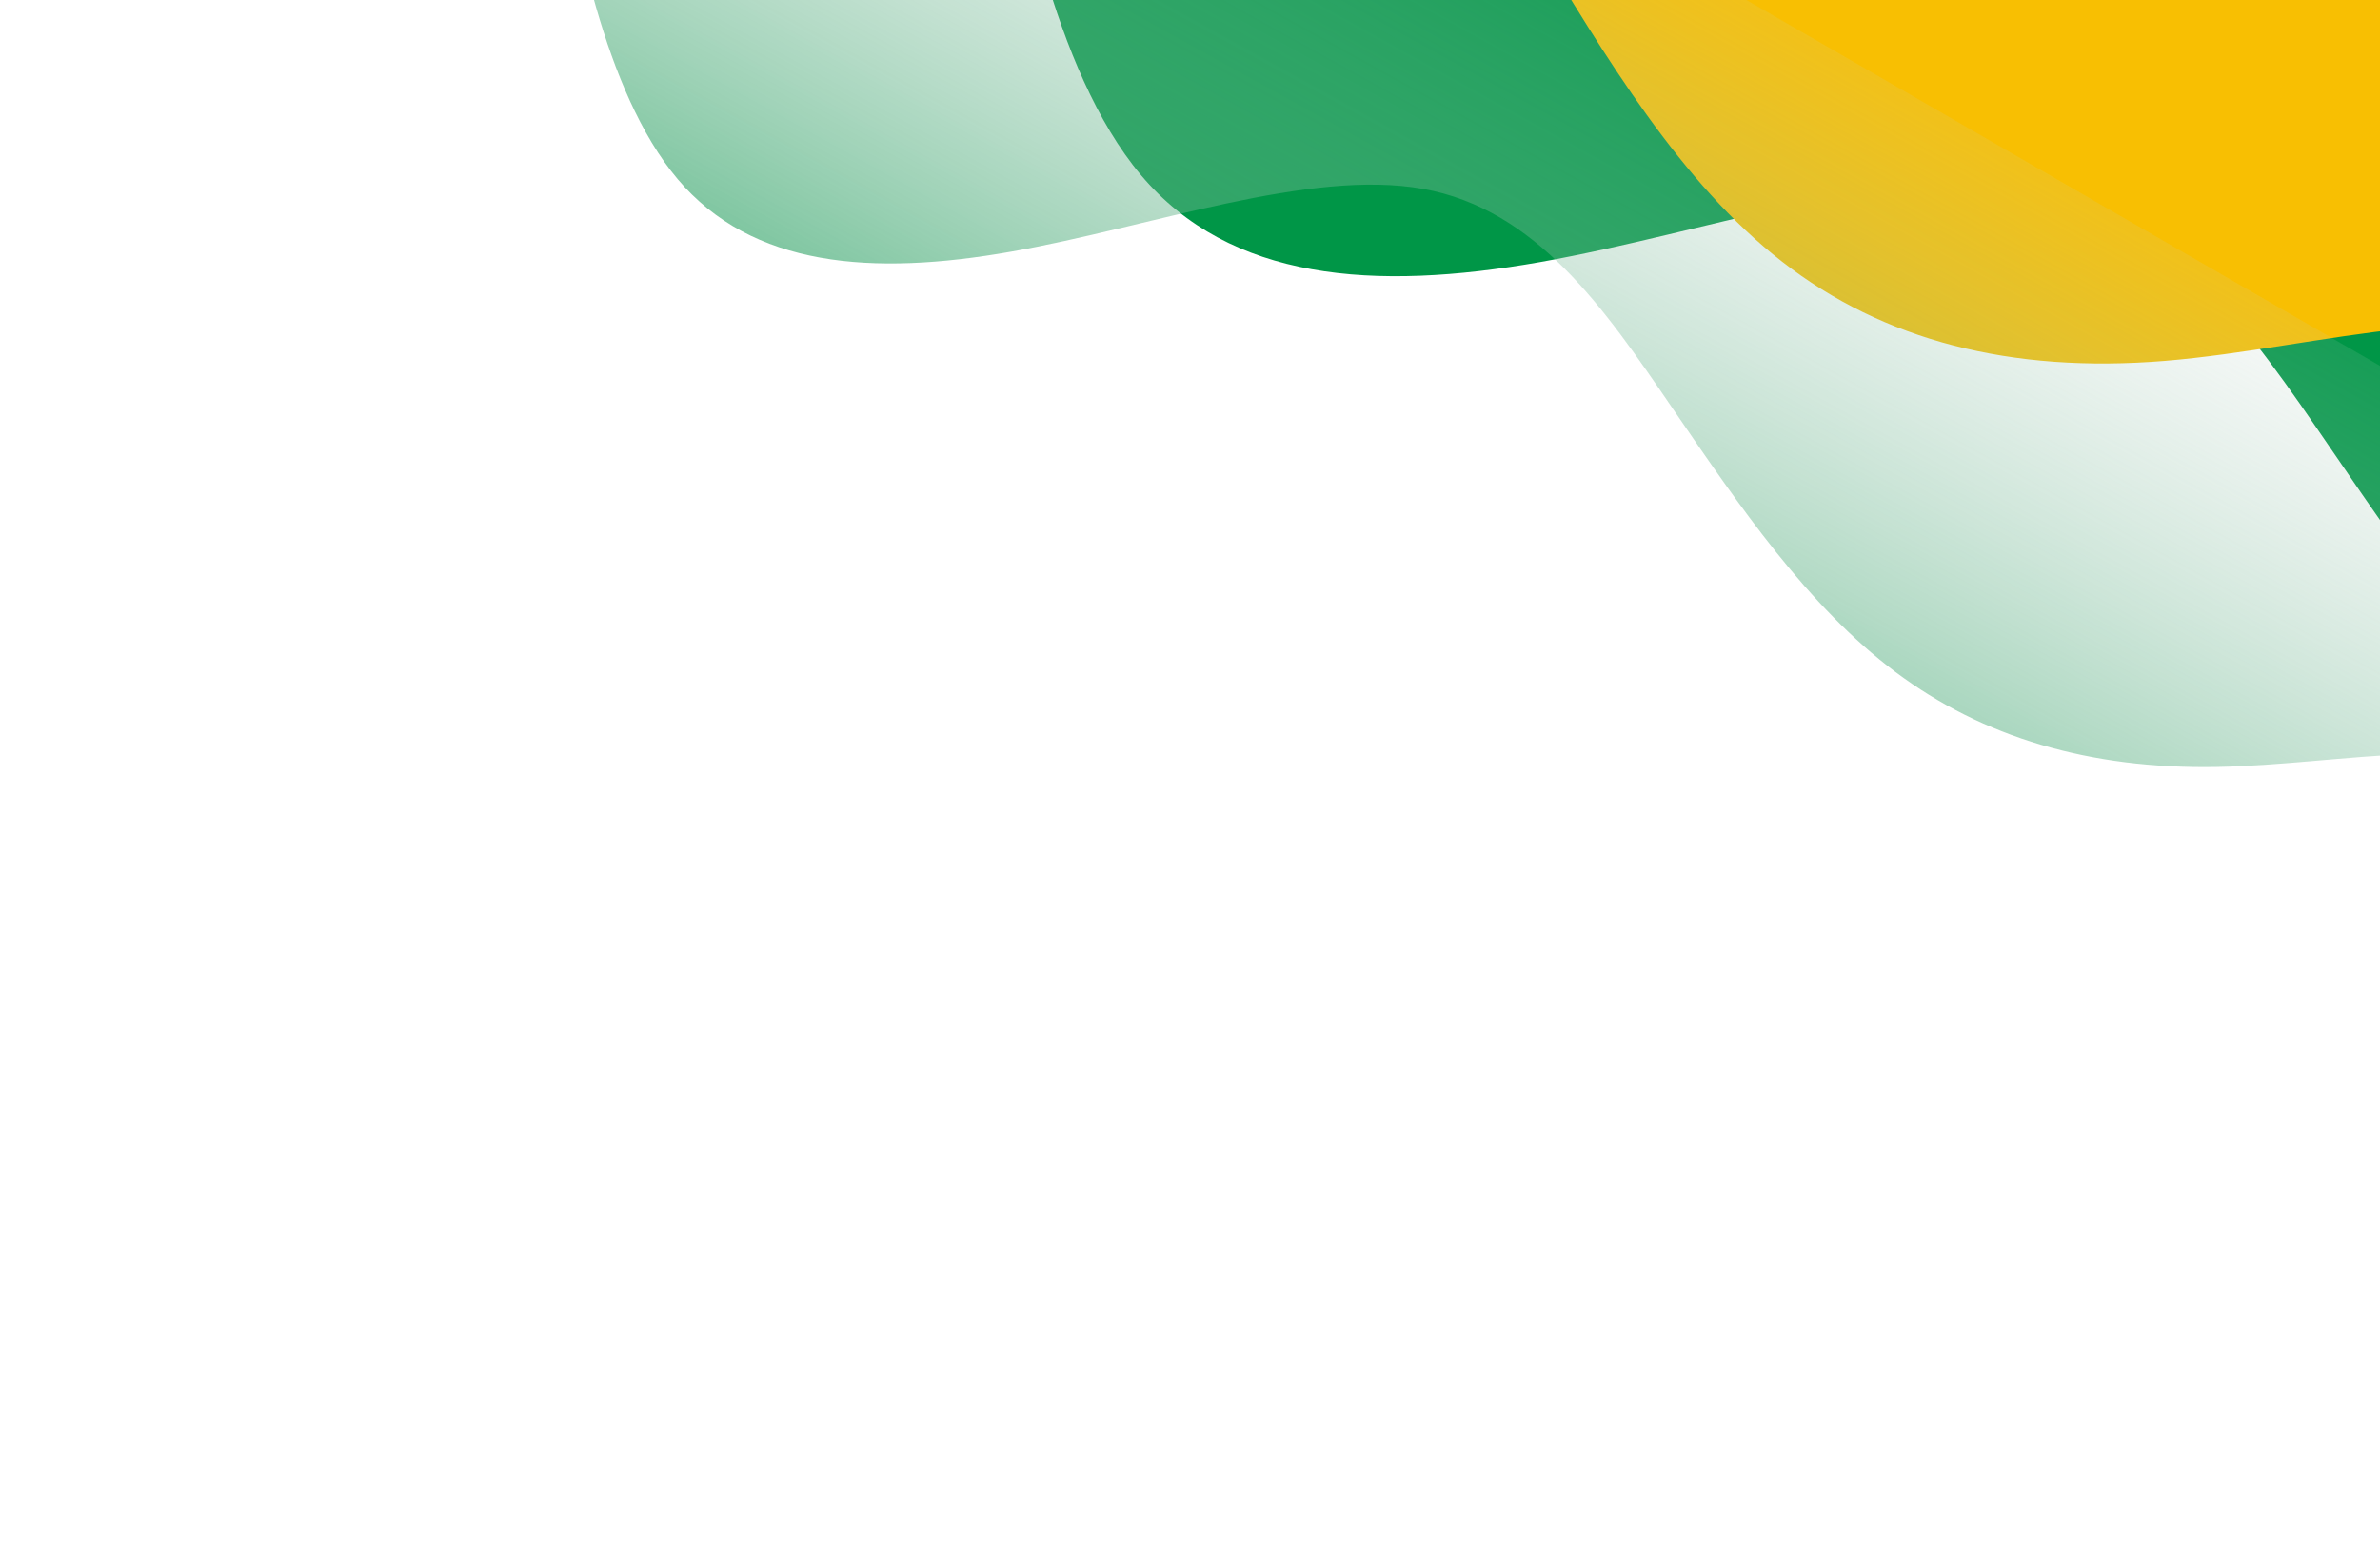 <svg width="617" height="402" viewBox="0 0 617 402" fill="none" xmlns="http://www.w3.org/2000/svg">
<path fill-rule="evenodd" clip-rule="evenodd" d="M941.615 339.078L935.126 316.695C928.636 294.313 915.657 249.548 886.539 232.737C857.421 215.925 812.164 227.067 772.959 227.727C733.754 228.387 700.601 218.563 673.5 198.258C646.399 177.952 625.351 147.164 604.302 116.376C583.253 85.588 562.205 54.8 527.034 48.471C491.864 42.142 442.572 60.273 399.333 67.921C356.093 75.569 318.906 72.734 295.84 45.44C272.774 18.146 263.829 -33.607 259.357 -59.483L254.885 -85.36L315.405 -190.185L329.964 -181.78C344.524 -173.374 373.642 -156.563 402.76 -139.751C431.878 -122.94 460.996 -106.128 490.114 -89.317C519.232 -72.506 548.35 -55.694 577.469 -38.883C606.587 -22.072 635.705 -5.26 664.823 11.551C693.941 28.362 723.059 45.174 752.177 61.985C781.295 78.796 810.414 95.608 839.532 112.419C868.65 129.231 897.768 146.042 926.886 162.853C956.004 179.665 985.122 196.476 999.681 204.882L1014.24 213.287L941.615 339.078Z" fill="#009647"/>
<path fill-rule="evenodd" clip-rule="evenodd" d="M725.45 204.143L720.31 180.125C715.17 156.106 704.891 108.069 676.381 91.609C647.871 75.148 601.13 90.265 561.225 93.54C521.321 96.815 488.253 88.249 462.022 67.841C435.79 47.434 416.396 15.185 397.001 -17.064C377.606 -49.312 358.211 -81.561 322.865 -86.18C287.518 -90.799 236.219 -67.789 191.757 -56.619C147.295 -45.45 109.67 -46.122 87.996 -74.424C66.323 -102.725 60.601 -158.656 57.74 -186.622L54.879 -214.588L123.245 -333L137.5 -324.77C151.755 -316.54 180.265 -300.079 208.775 -283.619C237.285 -267.159 265.795 -250.698 294.306 -234.238C322.816 -217.778 351.326 -201.317 379.836 -184.857C408.346 -168.397 436.856 -151.936 465.366 -135.476C493.877 -119.016 522.387 -102.555 550.897 -86.095C579.407 -69.635 607.917 -53.174 636.427 -36.714C664.937 -20.253 693.448 -3.793 721.958 12.667C750.468 29.128 778.978 45.588 793.233 53.818L807.488 62.048L725.45 204.143Z" fill="#F8BF02"/>
<path fill-rule="evenodd" clip-rule="evenodd" d="M715.483 291.881L710.059 273.171C704.634 254.462 693.784 217.042 669.444 202.99C645.104 188.937 607.274 198.251 574.502 198.802C541.73 199.353 514.018 191.142 491.364 174.169C468.71 157.195 451.115 131.459 433.521 105.723C415.926 79.987 398.331 54.251 368.932 48.961C339.533 43.671 298.33 58.826 262.186 65.219C226.041 71.612 194.956 69.242 175.675 46.427C156.394 23.612 148.917 -19.649 145.179 -41.279L141.44 -62.91L192.03 -150.534L204.2 -143.507C216.37 -136.481 240.71 -122.428 265.05 -108.375C289.39 -94.323 313.73 -80.27 338.07 -66.217C362.41 -52.164 386.75 -38.112 411.09 -24.059C435.43 -10.006 459.771 4.046 484.111 18.099C508.451 32.152 532.791 46.205 557.131 60.257C581.471 74.31 605.811 88.363 630.151 102.415C654.491 116.468 678.831 130.521 703.171 144.574C727.511 158.626 751.851 172.679 764.021 179.706L776.191 186.732L715.483 291.881Z" fill="url(#paint0_linear_92_511)"/>
<defs>
<linearGradient id="paint0_linear_92_511" x1="332.236" y1="236.66" x2="479.296" y2="-29.712" gradientUnits="userSpaceOnUse">
<stop stop-color="#009647" stop-opacity="0.92"/>
<stop offset="1" stop-color="#D9D9D9" stop-opacity="0"/>
</linearGradient>
</defs>
</svg>
